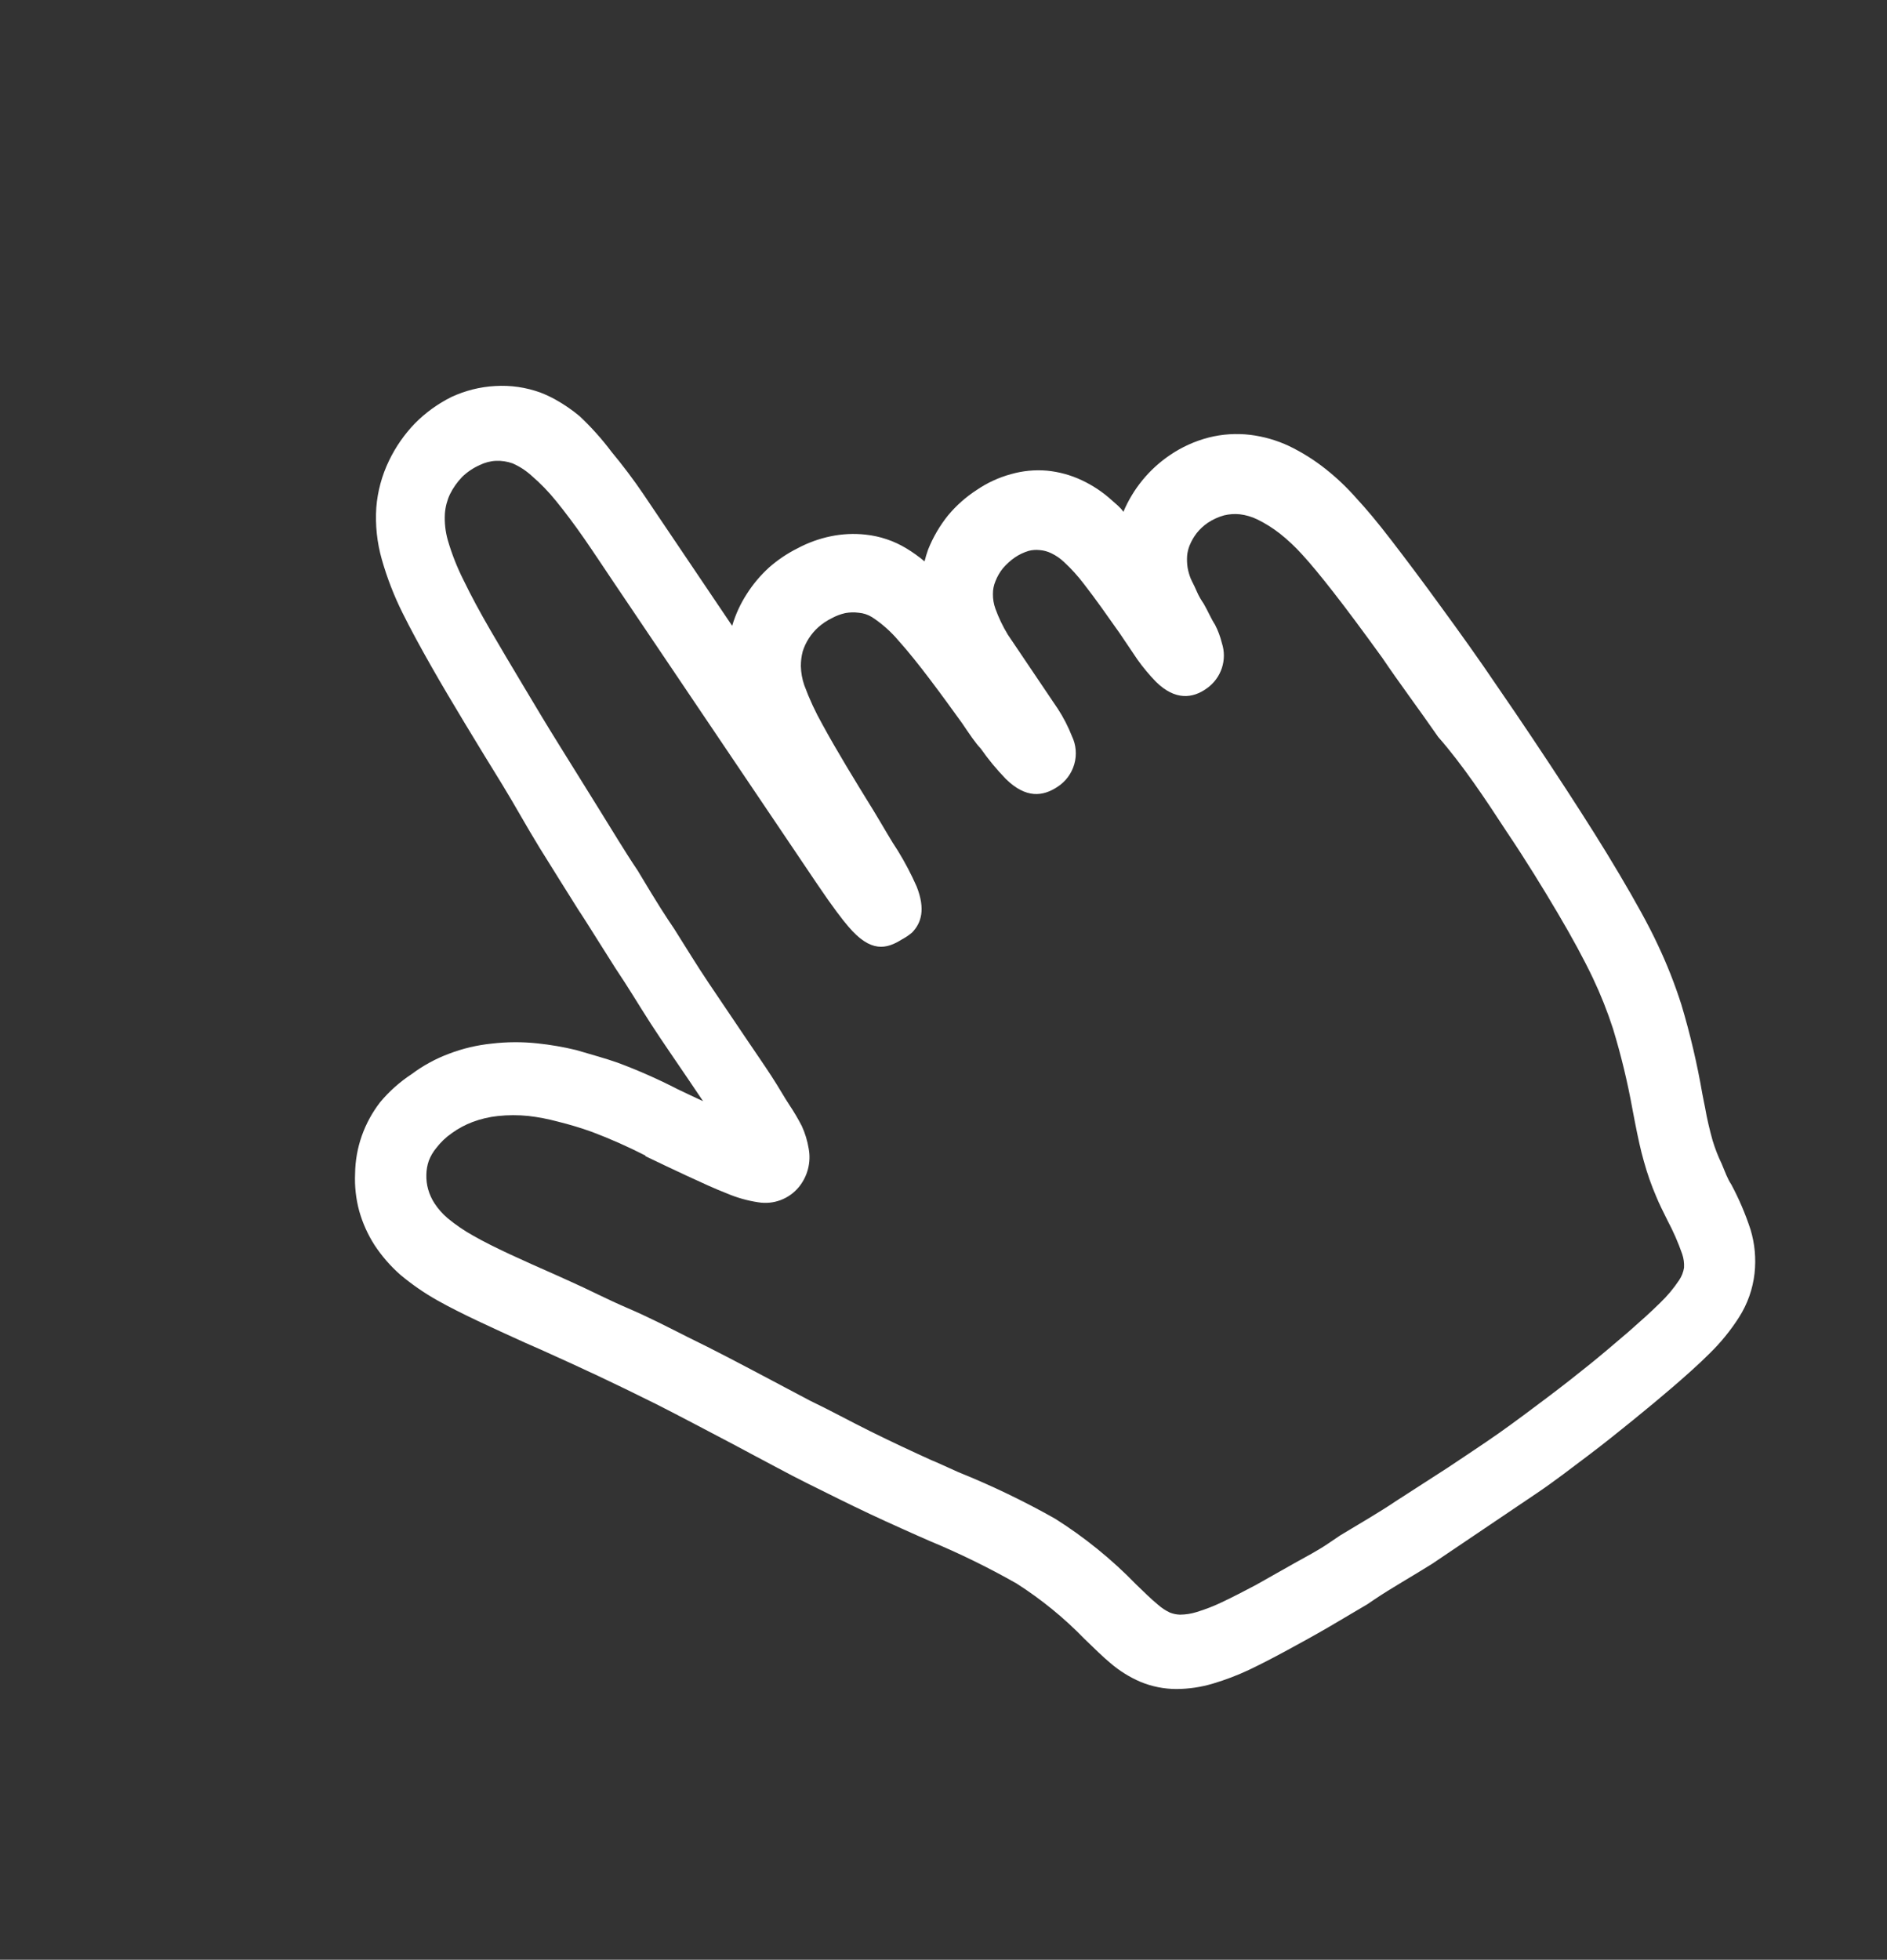 <svg width="209" height="217" viewBox="0 0 209 217" fill="none" xmlns="http://www.w3.org/2000/svg">
<rect x="0" y="0" width="209" height="217" fill="#333333" stroke="none"/>
<path d="M166.008 76.255C163.72 72.862 161.581 69.9 159.716 67.344C157.655 64.498 155.751 61.968 154.146 59.881C152.541 57.794 151.397 56.433 150.248 55.189C149.2 53.992 148.044 52.894 146.794 51.909C145.554 50.928 144.21 50.085 142.786 49.395C141.426 48.755 139.971 48.335 138.477 48.15C136.941 47.965 135.383 48.065 133.88 48.445C132.338 48.842 130.876 49.506 129.561 50.405C127.277 51.955 125.492 54.134 124.425 56.675C124.074 56.154 123.561 55.77 123.133 55.386C122.142 54.485 121.02 53.738 119.805 53.171C118.596 52.601 117.296 52.245 115.963 52.116C114.627 52.001 113.28 52.13 111.989 52.497C110.631 52.866 109.343 53.459 108.18 54.252C106.985 55.025 105.913 55.975 105.002 57.069C104.081 58.216 103.336 59.494 102.792 60.859C102.639 61.286 102.509 61.721 102.401 62.161C101.766 61.63 101.092 61.147 100.383 60.717C99.007 59.885 97.463 59.366 95.86 59.196C94.575 59.056 93.275 59.119 92.008 59.382C90.719 59.649 89.475 60.101 88.315 60.723C87.181 61.291 86.126 62.003 85.174 62.841C84.228 63.702 83.402 64.684 82.716 65.762C82.006 66.856 81.459 68.046 81.094 69.296L78.025 64.746C76.452 62.413 75.528 61.045 74.579 59.637C73.435 57.941 72.265 56.206 71.237 54.683C70.21 53.16 68.917 51.451 67.734 50.033C66.671 48.616 65.487 47.294 64.195 46.081C63.361 45.386 62.464 44.77 61.515 44.242C60.985 43.948 60.435 43.691 59.869 43.473C58.261 42.886 56.548 42.638 54.836 42.745C53.166 42.837 51.528 43.247 50.009 43.953C48.503 44.699 47.132 45.69 45.951 46.886C44.783 48.099 43.817 49.489 43.088 51.005C42.3 52.633 41.822 54.392 41.679 56.191C41.55 58.133 41.757 60.081 42.291 61.95C42.868 63.981 43.632 65.954 44.573 67.843C45.498 69.716 46.611 71.742 47.808 73.852C49.006 75.961 50.157 77.877 51.523 80.154C52.889 82.43 54.177 84.507 55.602 86.828C57.026 89.149 58.295 91.49 59.785 93.908C61.274 96.325 62.699 98.562 64.09 100.793C64.376 101.217 64.65 101.622 68.181 107.234C69.586 109.316 70.809 111.38 72.083 113.354C73.358 115.327 74.957 117.614 76.192 119.446C76.791 120.332 77.363 121.181 77.87 121.933C76.897 121.495 75.918 121.005 75.056 120.605C72.906 119.498 70.691 118.519 68.424 117.673C67.089 117.199 65.573 116.791 63.81 116.269C62.393 115.925 60.954 115.678 59.503 115.528C57.831 115.35 56.144 115.359 54.472 115.555C52.849 115.718 51.255 116.096 49.73 116.678C48.255 117.227 46.865 117.984 45.605 118.927C44.288 119.789 43.106 120.842 42.098 122.05C41.228 123.177 40.543 124.435 40.069 125.775C39.597 127.118 39.347 128.527 39.33 129.948C39.266 131.348 39.42 132.748 39.788 134.099C40.161 135.416 40.723 136.672 41.457 137.826C42.268 139.067 43.245 140.191 44.36 141.169C45.64 142.239 47.017 143.188 48.473 144.005C51.151 145.508 54.548 147.032 58.172 148.683L59.936 149.457C62.205 150.479 64.363 151.463 66.224 152.34C68.085 153.217 70.386 154.329 72.682 155.474C75.34 156.822 78.2 158.343 81.079 159.852C82.855 160.813 84.638 161.742 86.052 162.5C88.361 163.748 90.584 164.828 92.912 165.979C95.24 167.13 97.392 168.146 99.894 169.264C101.36 169.93 102.15 170.266 102.954 170.622C106.263 171.995 109.482 173.571 112.595 175.339C115.336 177.087 117.863 179.148 120.123 181.481C121.253 182.57 122.181 183.487 123.005 184.165C123.997 185.015 125.112 185.71 126.313 186.226C127.573 186.747 128.924 187.017 130.291 187.021C131.662 187.016 133.027 186.814 134.342 186.42C135.718 186.012 137.06 185.5 138.359 184.889C139.658 184.265 141.042 183.556 142.548 182.736C144.054 181.917 145.619 181.058 147.099 180.2L151.417 177.652L152.27 177.077C154.092 175.847 156.264 174.635 158.623 173.156C160.562 171.848 162.501 170.541 164.439 169.233C166.378 167.925 168.433 166.539 170.255 165.31C172.078 164.081 174.177 162.468 175.915 161.156C177.653 159.843 179.191 158.61 180.831 157.279C182.472 155.948 184.081 154.61 185.275 153.58C186.47 152.55 188.117 151.102 189.312 149.904C190.566 148.685 191.675 147.326 192.615 145.852C193.551 144.383 194.138 142.72 194.33 140.993C194.51 139.366 194.36 137.722 193.889 136.157C193.325 134.427 192.61 132.751 191.751 131.148C191.322 130.512 191.068 129.758 190.689 128.863C190.289 128.031 189.953 127.17 189.685 126.286C189.371 125.152 189.063 123.901 188.846 122.617C188.688 121.882 188.754 122.146 188.55 121.133C187.975 117.796 187.2 114.497 186.23 111.254C185.506 108.982 184.63 106.761 183.609 104.607C182.619 102.47 181.154 99.839 179.339 96.772C177.524 93.704 175.69 90.818 173.499 87.444C171.008 83.626 168.427 79.757 166.008 76.255ZM166.83 92.026C168.989 95.226 170.92 98.383 172.521 101.09C174.121 103.798 175.403 106.158 176.426 108.302C177.287 110.117 178.03 111.987 178.65 113.898C179.538 116.811 180.255 119.774 180.798 122.771L181.088 124.287C181.416 125.945 181.711 127.345 182.071 128.589C182.439 129.928 182.899 131.239 183.448 132.513C183.742 133.24 184.224 134.206 184.705 135.171C185.335 136.355 185.874 137.587 186.315 138.854C186.481 139.341 186.551 139.856 186.52 140.37C186.442 140.862 186.258 141.33 185.98 141.744C185.372 142.659 184.665 143.503 183.87 144.262C182.824 145.304 181.603 146.38 180.383 147.455C178.826 148.786 177.412 149.992 176.152 151.01C174.892 152.028 173.2 153.366 171.404 154.718C169.608 156.07 167.811 157.421 165.996 158.702C164.18 159.983 162.118 161.318 160.296 162.547L154.654 166.184C152.715 167.492 150.498 168.763 148.456 170L147.041 170.955C145.897 171.726 144.642 172.376 143.434 173.051L139.083 175.509C137.751 176.211 136.497 176.86 135.385 177.386C134.462 177.831 133.506 178.203 132.526 178.501C131.931 178.687 131.312 178.783 130.689 178.787C130.306 178.775 129.929 178.697 129.574 178.556C129.093 178.33 128.648 178.035 128.251 177.682C127.485 177.048 126.739 176.318 125.836 175.44C123.146 172.669 120.136 170.227 116.868 168.165C113.409 166.212 109.825 164.488 106.138 163.005C104.919 162.452 103.655 161.875 103.156 161.678C101.042 160.72 98.779 159.665 96.406 158.489C94.034 157.313 92.049 156.211 89.715 155.092L84.8 152.489C81.953 150.987 79.139 149.491 76.163 148.048C74.024 146.967 71.858 145.847 69.518 144.845C67.178 143.843 65.077 142.735 63.19 141.904L61.446 141.117C57.952 139.575 54.691 138.128 52.441 136.841C51.424 136.277 50.462 135.621 49.567 134.88C49.012 134.405 48.526 133.855 48.125 133.244C47.815 132.767 47.578 132.246 47.422 131.699C47.273 131.168 47.206 130.618 47.223 130.066C47.23 129.546 47.321 129.031 47.49 128.539C47.687 128.018 47.97 127.533 48.328 127.105C48.812 126.474 49.392 125.922 50.046 125.469C50.747 124.962 51.512 124.55 52.321 124.243C53.23 123.9 54.178 123.676 55.142 123.574C56.266 123.455 57.399 123.453 58.522 123.567C59.616 123.693 60.699 123.901 61.761 124.187C63.055 124.505 64.331 124.889 65.584 125.339C67.589 126.098 69.55 126.966 71.458 127.941L71.523 128.037C72.813 128.654 74.362 129.404 76.041 130.178C77.721 130.953 79.199 131.639 80.495 132.139C81.609 132.615 82.781 132.947 83.981 133.126C84.812 133.264 85.666 133.181 86.457 132.884C87.247 132.587 87.946 132.088 88.483 131.436C88.96 130.848 89.305 130.165 89.493 129.432C89.681 128.7 89.708 127.937 89.571 127.195C89.429 126.327 89.172 125.481 88.807 124.682C88.389 123.874 87.926 123.091 87.421 122.334C86.888 121.544 86.296 120.457 85.405 119.094C84.514 117.732 83.61 116.434 82.557 114.872C81.257 112.944 79.852 110.862 78.513 108.877C77.173 106.891 76.009 104.955 74.663 102.834C73.713 101.427 73.063 100.463 70.611 96.367C69.141 94.188 67.743 91.822 66.286 89.495C64.829 87.167 63.391 84.827 61.973 82.558C60.556 80.288 59.254 78.109 57.966 75.948C56.678 73.787 55.514 71.852 54.323 69.794C53.133 67.736 52.208 66.031 51.349 64.255C50.631 62.835 50.046 61.352 49.601 59.824C49.329 58.866 49.219 57.869 49.275 56.874C49.329 56.132 49.518 55.406 49.833 54.731C50.182 54.024 50.639 53.375 51.187 52.808C51.751 52.261 52.407 51.818 53.125 51.5C53.694 51.215 54.316 51.054 54.95 51.027C55.572 51.005 56.191 51.101 56.776 51.309C57.553 51.65 58.267 52.115 58.891 52.688C59.873 53.531 60.775 54.462 61.586 55.47C62.56 56.664 63.652 58.116 64.725 59.664C65.798 61.213 66.936 62.942 67.976 64.484C69.016 66.026 70.369 68.031 71.396 69.554C72.696 71.482 74.27 73.815 76.389 76.957L77.287 78.288C81.513 84.553 87.377 93.248 90.459 97.817C92.241 100.458 93.326 101.858 93.969 102.602C96.451 105.529 98.185 105.089 99.891 104.022C100.292 103.81 100.669 103.555 101.015 103.263C102.048 102.202 102.517 100.68 101.532 98.174C100.933 96.817 100.244 95.501 99.468 94.237C98.701 93.1 97.757 91.408 96.678 89.64C94.778 86.573 92.632 83.056 91.115 80.264C90.317 78.855 89.635 77.382 89.076 75.861C88.844 75.184 88.718 74.475 88.701 73.758C88.698 73.211 88.766 72.665 88.904 72.135C89.228 71.106 89.823 70.182 90.625 69.459C91.069 69.062 91.565 68.728 92.099 68.465C92.578 68.201 93.092 68.006 93.625 67.885C94.11 67.797 94.606 67.784 95.094 67.847C95.621 67.888 96.13 68.055 96.579 68.332C97.683 69.055 98.676 69.935 99.525 70.945C101.649 73.299 104.373 77.044 106.55 80.063C107.343 81.239 108.085 82.338 108.617 82.877C109.453 84.072 110.383 85.199 111.398 86.246C113.651 88.457 115.521 88.178 117.104 87.138C118.018 86.556 118.687 85.66 118.984 84.622C119.282 83.583 119.188 82.474 118.72 81.504C118.304 80.448 117.783 79.437 117.164 78.486C116.54 77.561 115.799 76.462 115.005 75.286C113.874 73.609 112.626 71.758 111.624 70.273C111.069 69.361 110.607 68.395 110.244 67.39C110.059 66.873 109.967 66.327 109.974 65.777C109.969 65.289 110.065 64.804 110.255 64.353C110.453 63.841 110.729 63.362 111.073 62.932C111.468 62.469 111.922 62.059 112.422 61.713C112.89 61.398 113.402 61.156 113.942 60.996C114.337 60.894 114.747 60.864 115.152 60.909C115.596 60.944 116.029 61.061 116.429 61.255C116.952 61.503 117.431 61.833 117.85 62.232C118.657 62.977 119.396 63.793 120.058 64.669C121.28 66.229 122.736 68.305 124.023 70.129C124.829 71.325 125.557 72.404 125.973 73.021C126.597 73.899 127.288 74.727 128.039 75.499C130.149 77.581 132.111 77.353 133.681 76.209C134.453 75.66 135.03 74.88 135.328 73.982C135.626 73.085 135.629 72.118 135.337 71.221C135.163 70.506 134.905 69.814 134.567 69.16C134.164 68.562 133.812 67.706 133.324 66.857C133.077 66.491 132.804 66.086 132.517 65.41C132.23 64.734 132.048 64.464 131.866 64.026C131.721 63.652 131.612 63.266 131.539 62.872C131.471 62.43 131.452 61.981 131.483 61.535C131.519 61.144 131.612 60.76 131.758 60.396C131.958 59.903 132.225 59.44 132.551 59.02C132.908 58.574 133.33 58.185 133.804 57.866C134.35 57.51 134.947 57.239 135.575 57.064C136.15 56.925 136.743 56.885 137.33 56.946C138.003 57.029 138.658 57.222 139.267 57.519C140.152 57.954 140.989 58.48 141.764 59.088C142.65 59.791 143.475 60.567 144.231 61.407C145.186 62.446 146.284 63.781 147.72 65.618C149.156 67.454 151.002 69.94 153.101 72.843C154.987 75.639 157.158 78.522 159.29 81.6C161.966 84.648 164.508 88.459 166.83 92.026Z" fill="white"/>
</svg>
